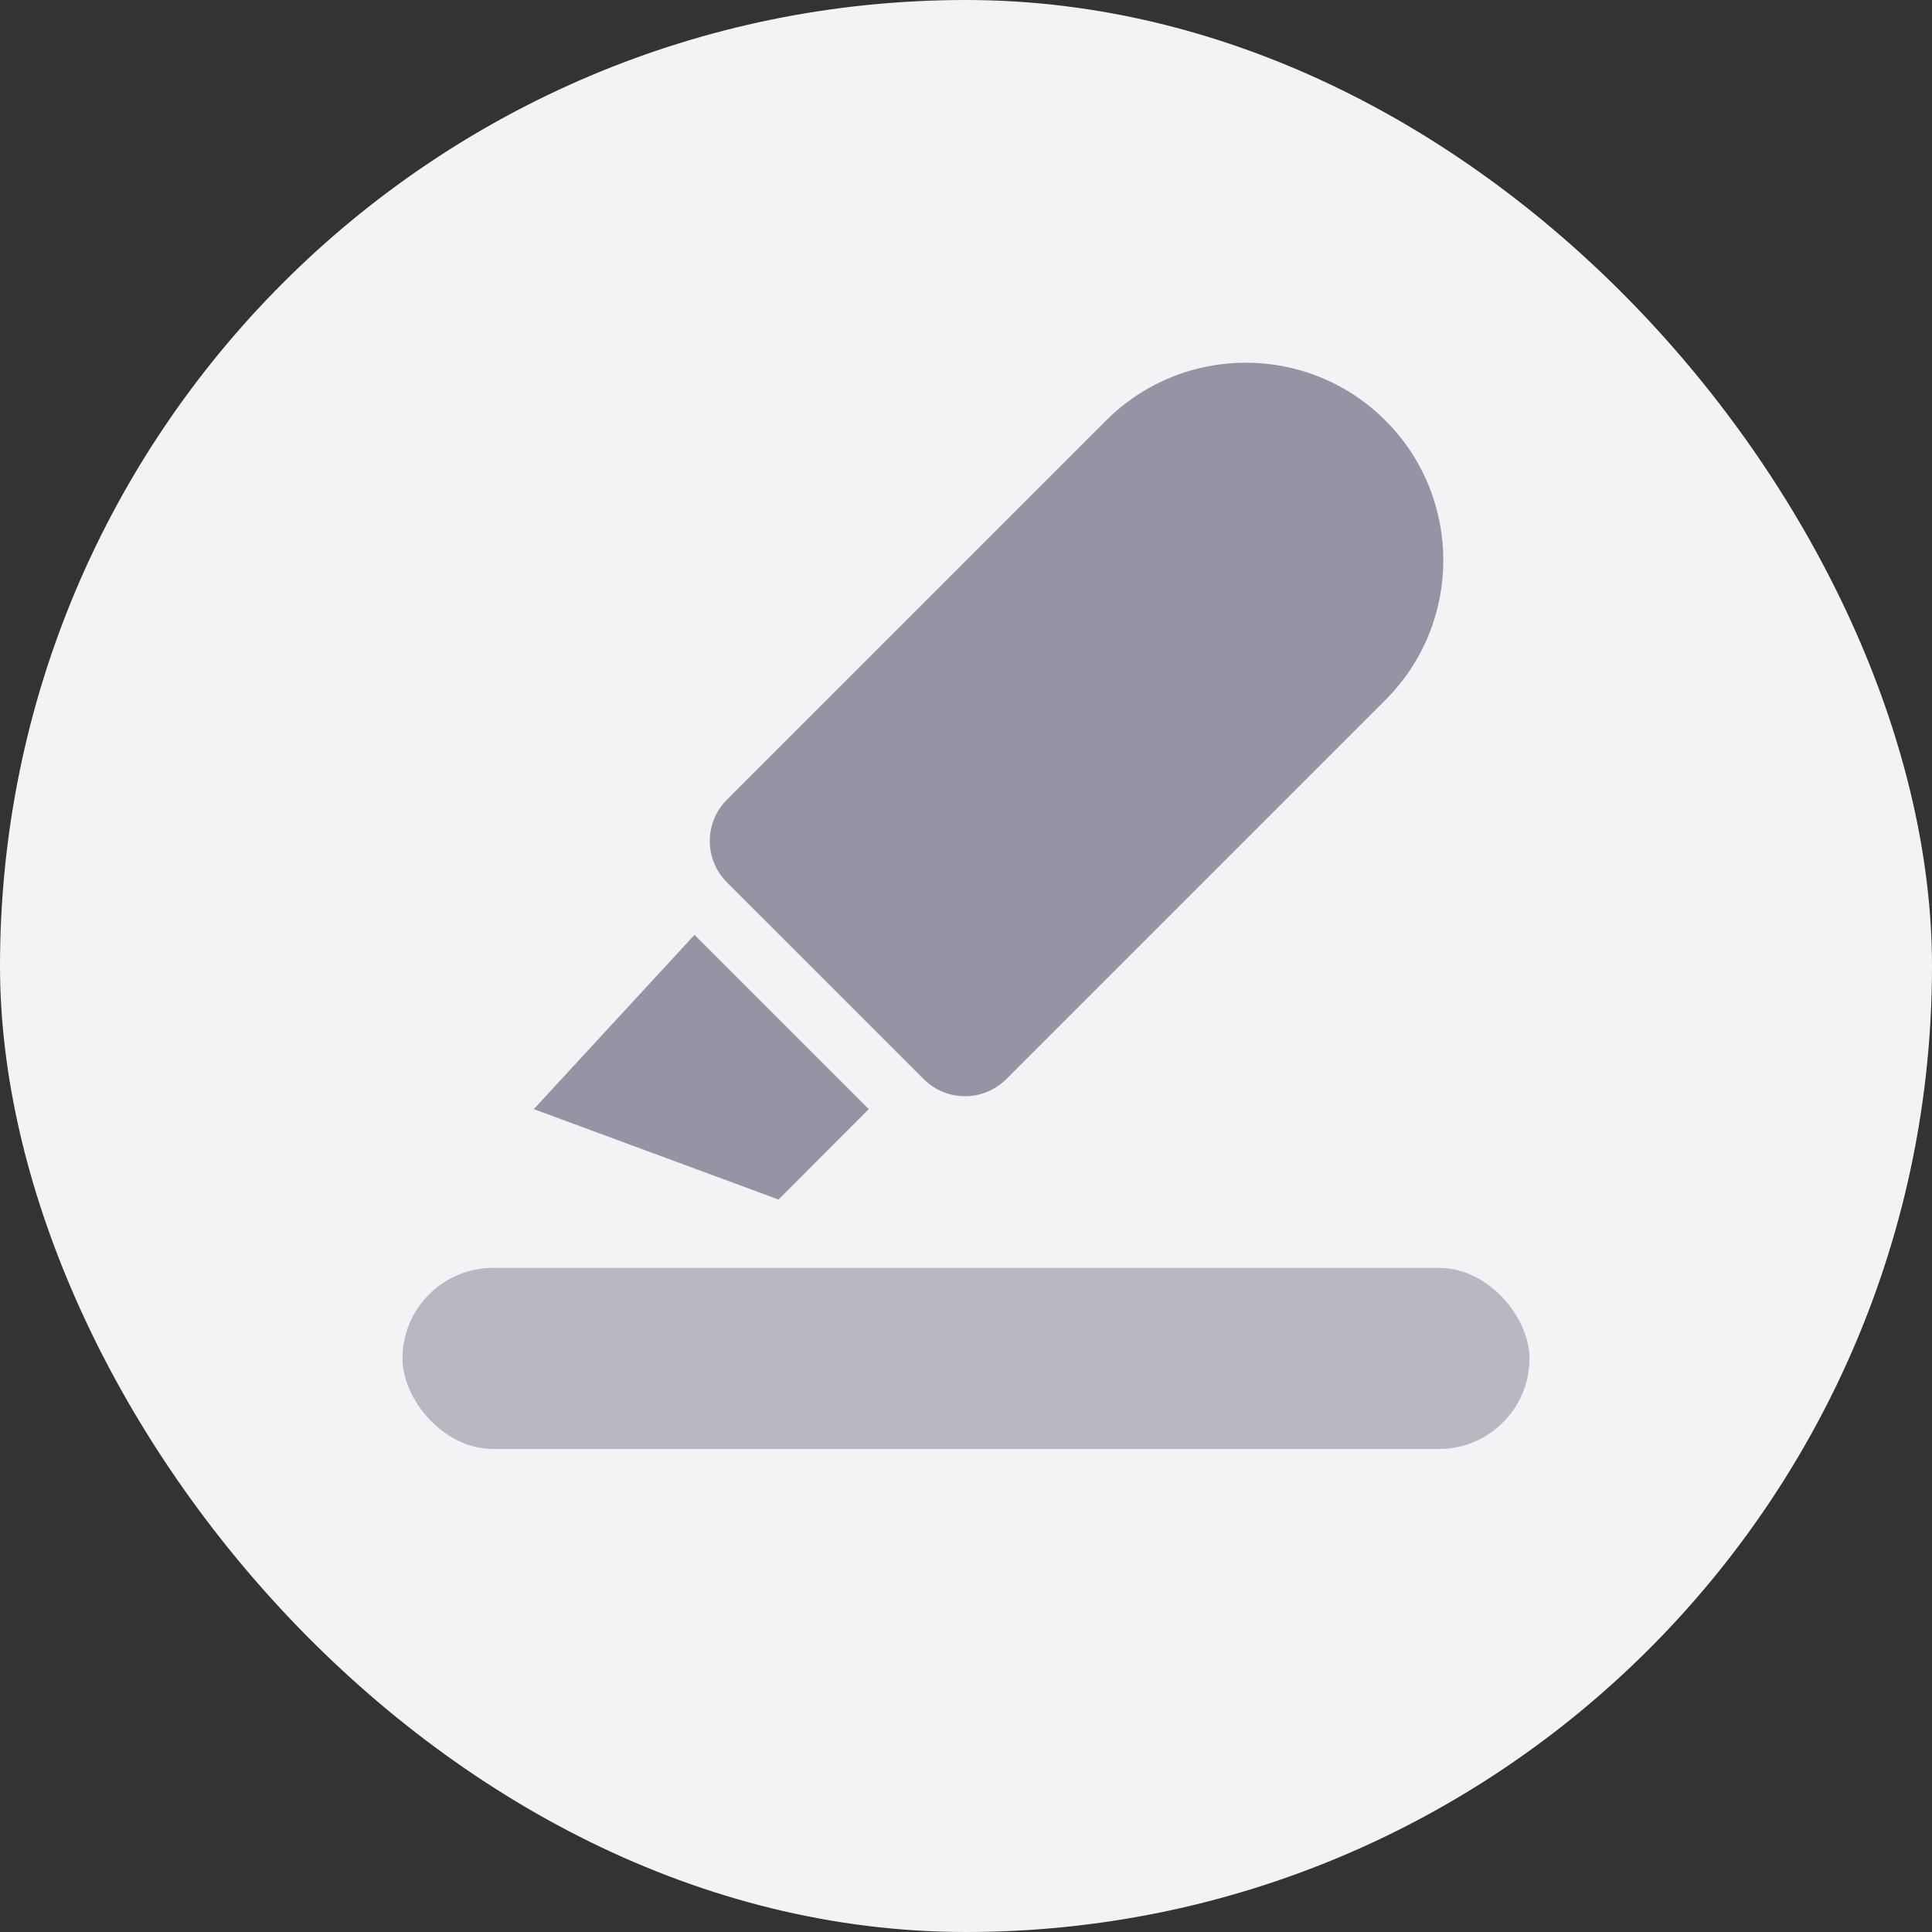<svg width="48" height="48" viewBox="0 0 48 48" fill="none" xmlns="http://www.w3.org/2000/svg">
<rect x="0" y="0" width="48" height="48" fill="#333333" stroke="none"/>
<rect width="48" height="48" rx="24" fill="#F3F3F5"/>
<rect x="10" y="31.5" width="28" height="4.5" rx="2.25" fill="#BAB7C3"/>
<path d="M34.421 10.448C32.505 8.532 29.397 8.532 27.48 10.448L18.059 19.869C17.493 20.435 17.493 21.354 18.059 21.921L22.949 26.81C23.516 27.377 24.434 27.377 25.001 26.81L34.421 17.39C36.338 15.473 36.338 12.365 34.421 10.448Z" fill="#9693A4"/>
<path d="M21.586 27.555L21.585 27.556L17.255 23.226L13.262 27.556L19.342 29.802L21.585 27.556L21.586 27.556V27.555Z" fill="#9693A4"/>
</svg>
